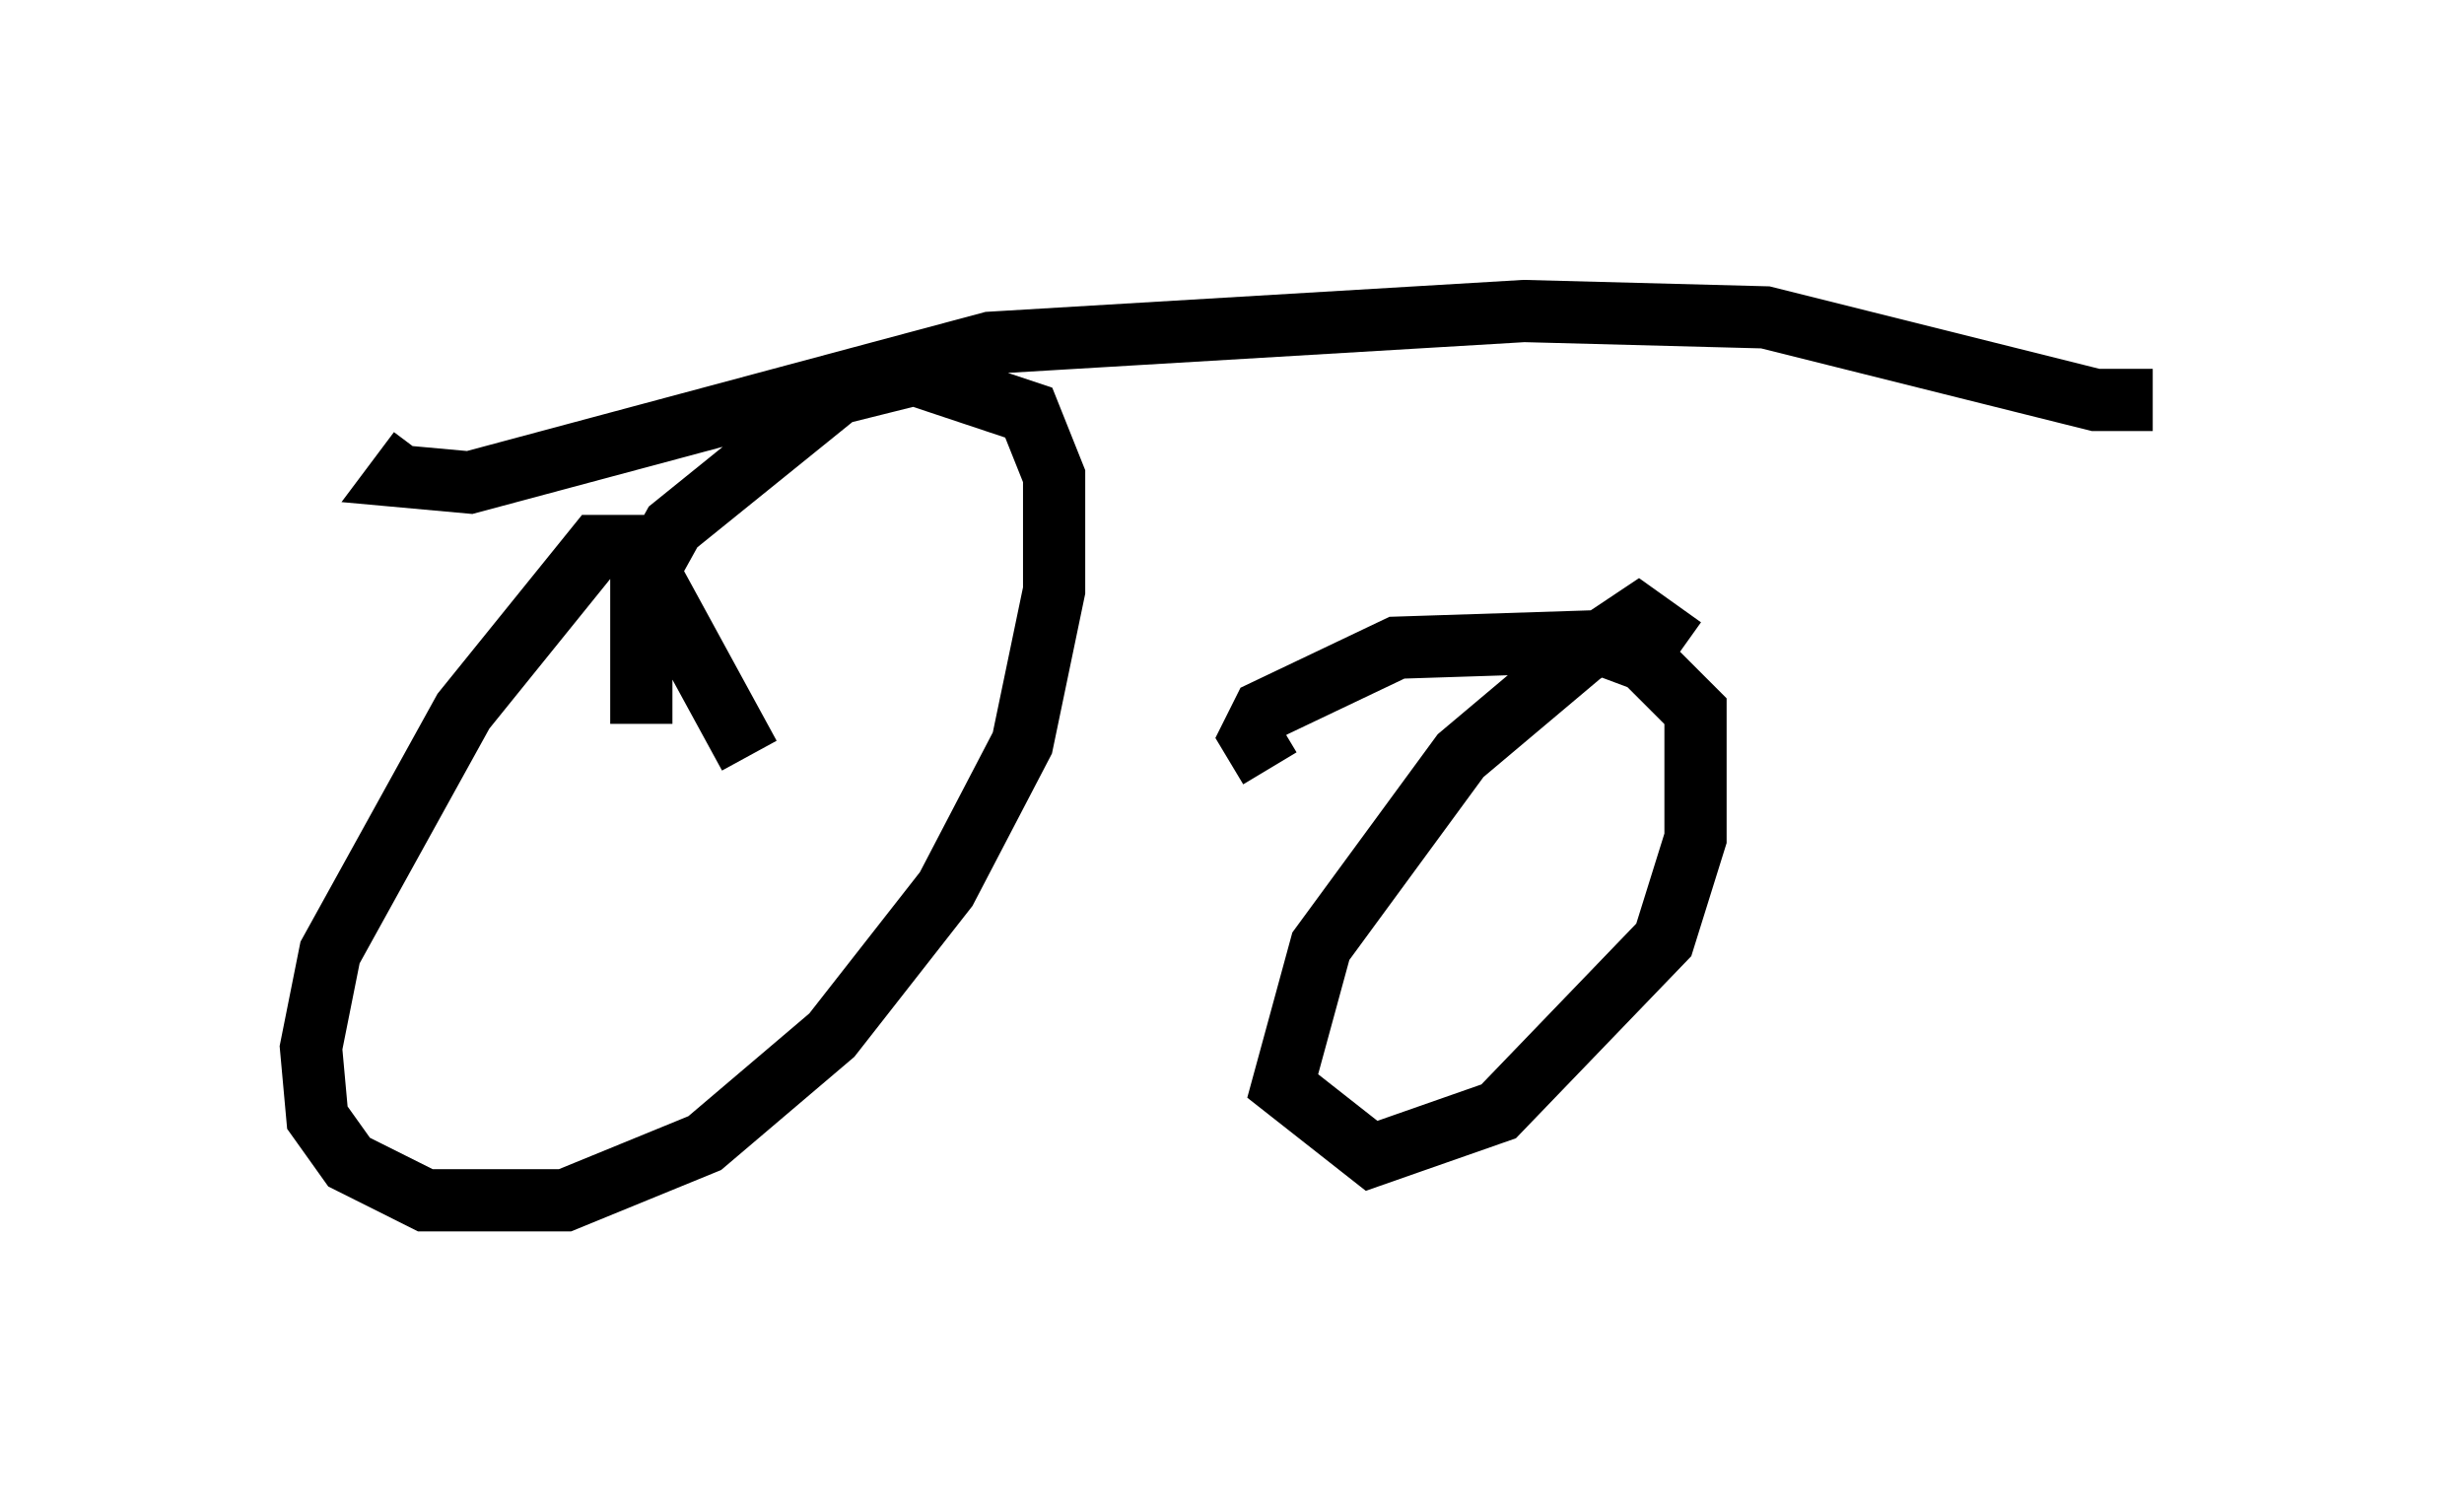 <?xml version="1.0" encoding="utf-8" ?>
<svg baseProfile="full" height="24.292" version="1.1" width="39.604" xmlns="http://www.w3.org/2000/svg" xmlns:ev="http://www.w3.org/2001/xml-events" xmlns:xlink="http://www.w3.org/1999/xlink"><defs /><rect fill="white" height="24.292" width="39.604" x="0" y="0" /><path d="M13.779, 12.758 m-1.735, -0.613 l-1.838, -3.369 -0.613, 0.0 l-2.144, 2.654 -2.144, 3.879 l-0.306, 1.531 0.102, 1.123 l0.51, 0.715 1.225, 0.613 l2.246, 0.0 2.246, -0.919 l2.042, -1.735 1.838, -2.348 l1.225, -2.348 0.51, -2.45 l0.0, -1.838 -0.408, -1.021 l-1.838, -0.613 -1.225, 0.306 l-2.654, 2.144 -0.51, 0.919 l0.0, 2.246 m16.742, -1.225 l-0.715, -0.51 -0.919, 0.613 l-1.94, 1.633 -2.246, 3.063 l-0.613, 2.246 1.429, 1.123 l2.042, -0.715 2.654, -2.756 l0.51, -1.633 0.0, -2.042 l-0.817, -0.817 -0.817, -0.306 l-3.165, 0.102 -2.144, 1.021 l-0.204, 0.408 0.306, 0.51 m-13.679, -5.104 l-0.306, 0.408 1.123, 0.102 l8.371, -2.246 8.575, -0.51 l3.879, 0.102 5.308, 1.327 l0.919, 0.0 " fill="none" stroke="black" stroke-width="1" /></svg>
